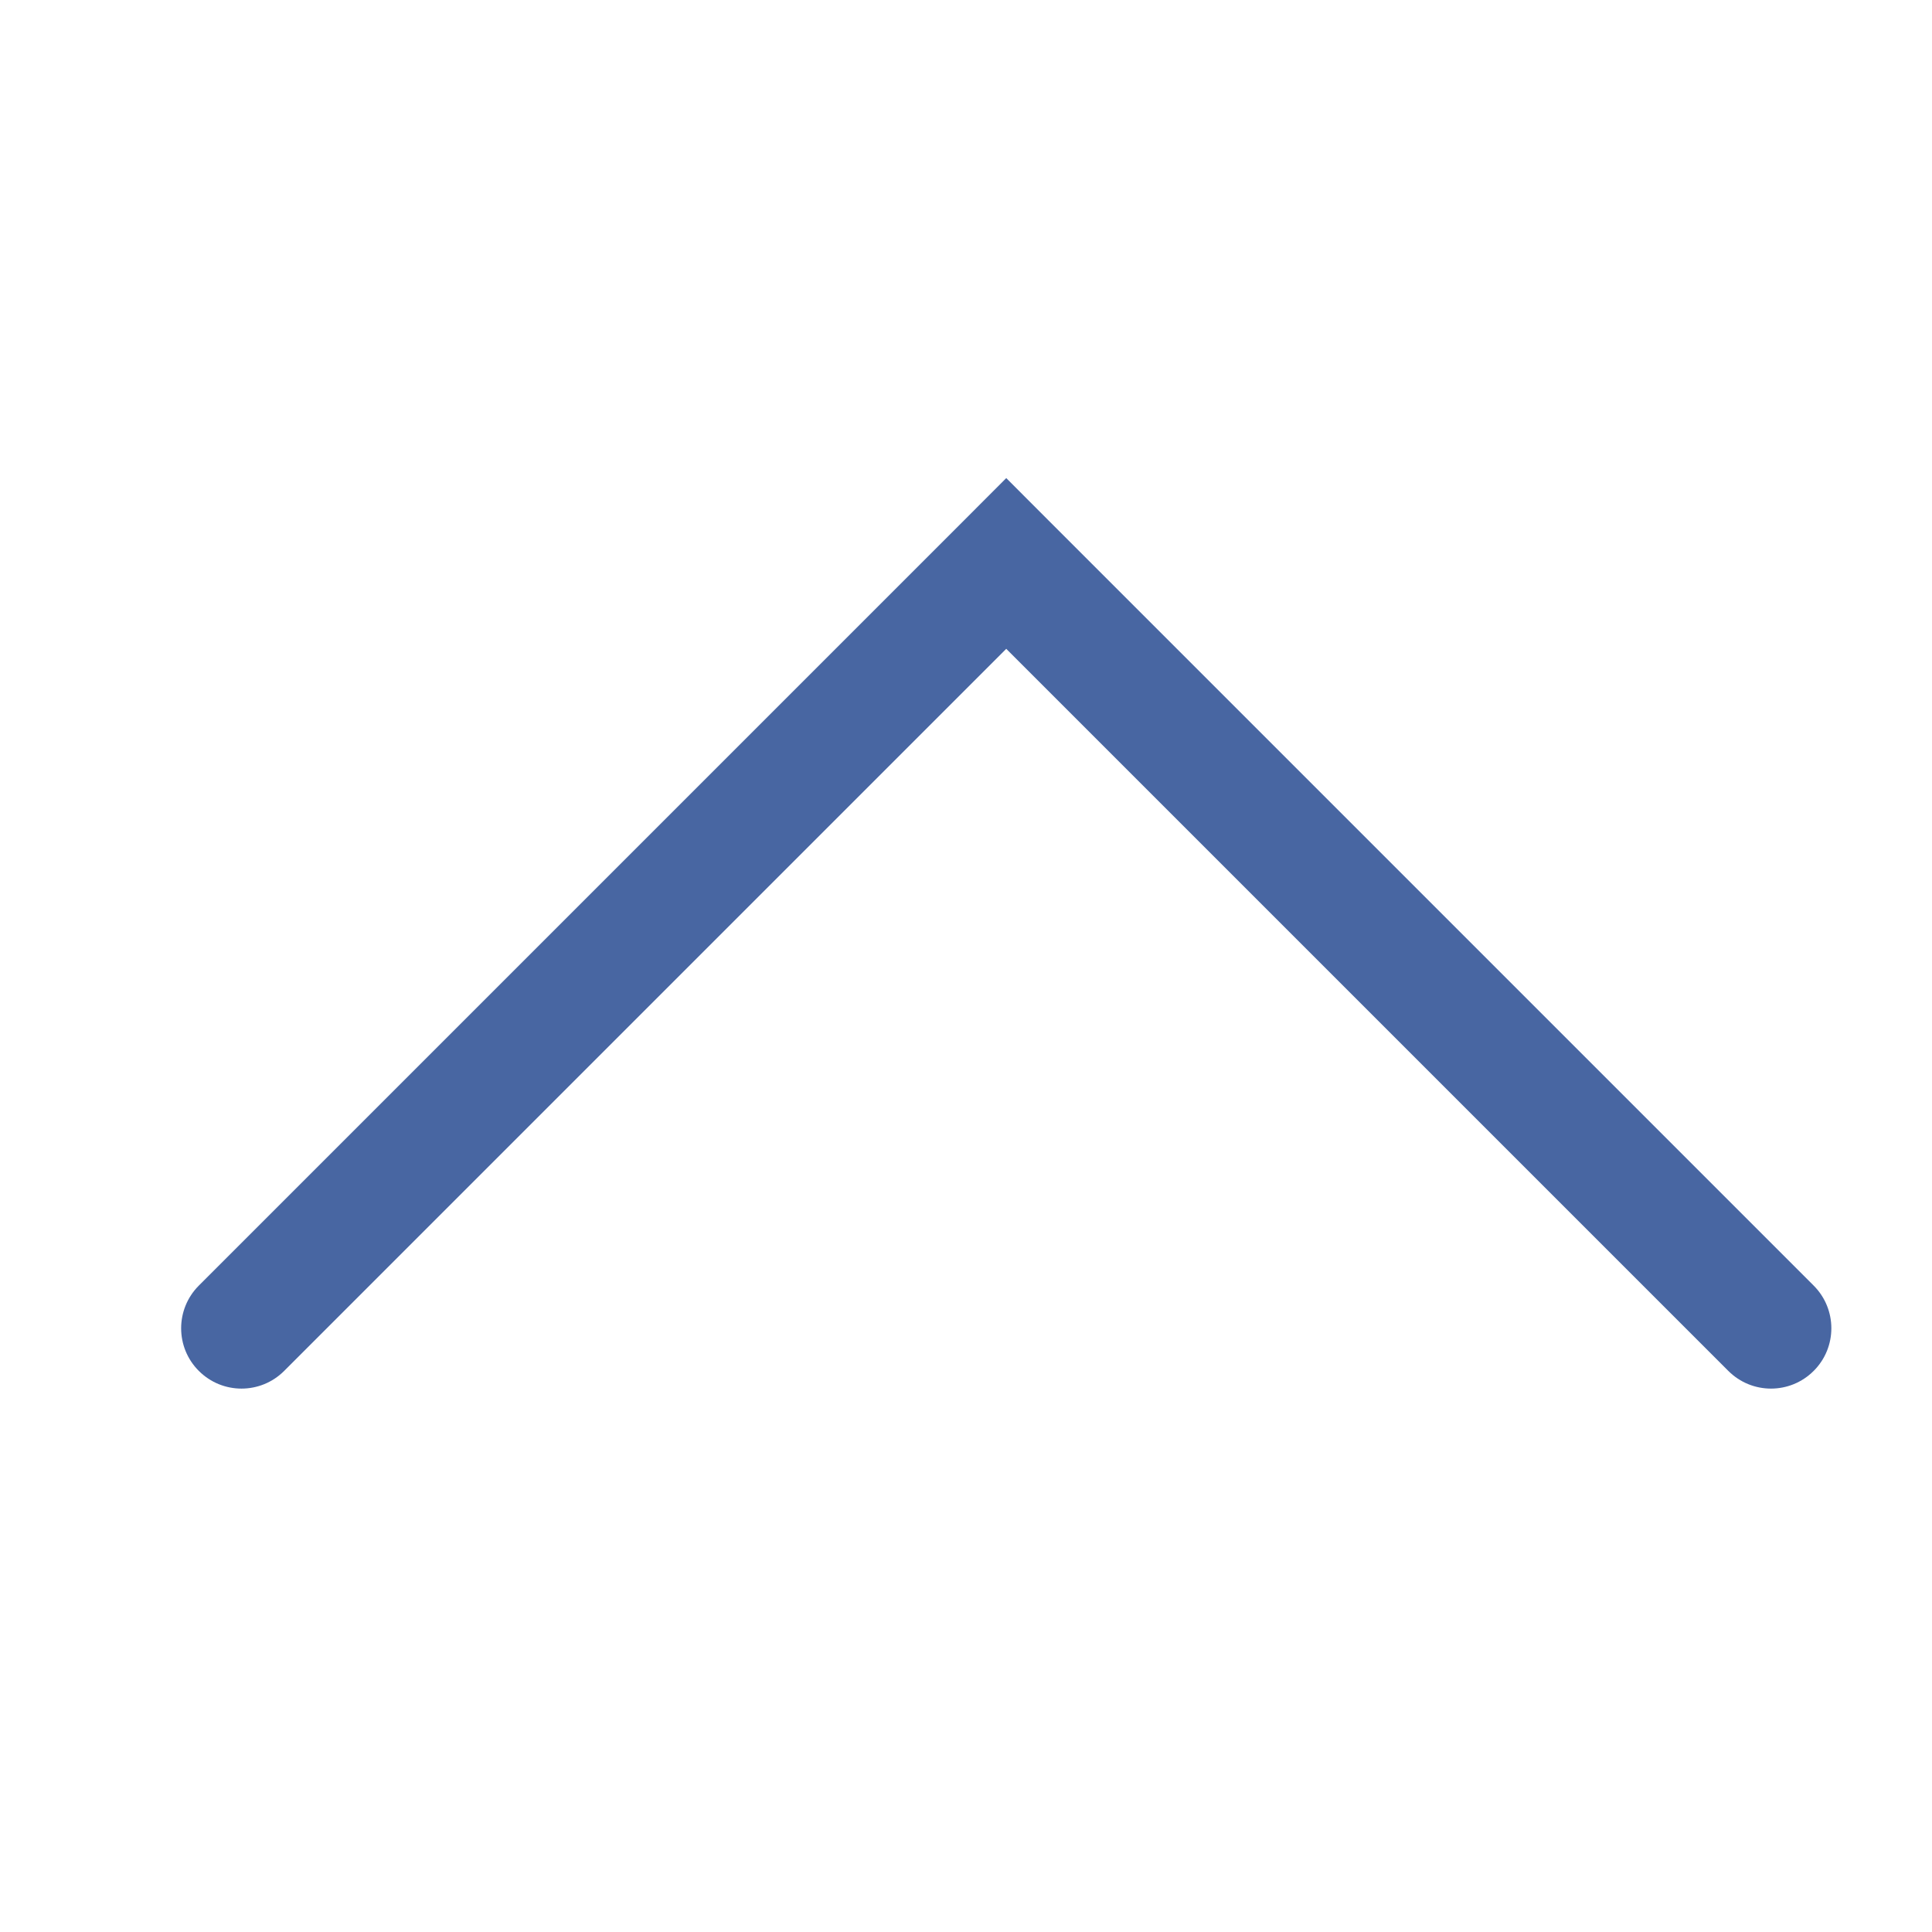 <svg width="24" height="24" viewBox="0 0 24 24" fill="none" xmlns="http://www.w3.org/2000/svg">
<path d="M2.47 15.97C2.177 16.263 2.177 16.738 2.47 17.03C2.763 17.323 3.237 17.323 3.53 17.03L2.47 15.97ZM12.5 7L13.03 6.47L12.5 5.939L11.97 6.47L12.5 7ZM21.47 17.03C21.763 17.323 22.237 17.323 22.53 17.03C22.823 16.738 22.823 16.263 22.53 15.97L21.47 17.03ZM3.53 17.03L13.03 7.53L11.97 6.47L2.47 15.97L3.53 17.03ZM11.97 7.53L21.47 17.03L22.53 15.97L13.03 6.47L11.97 7.53Z" fill="#4866A2"/>
</svg>
